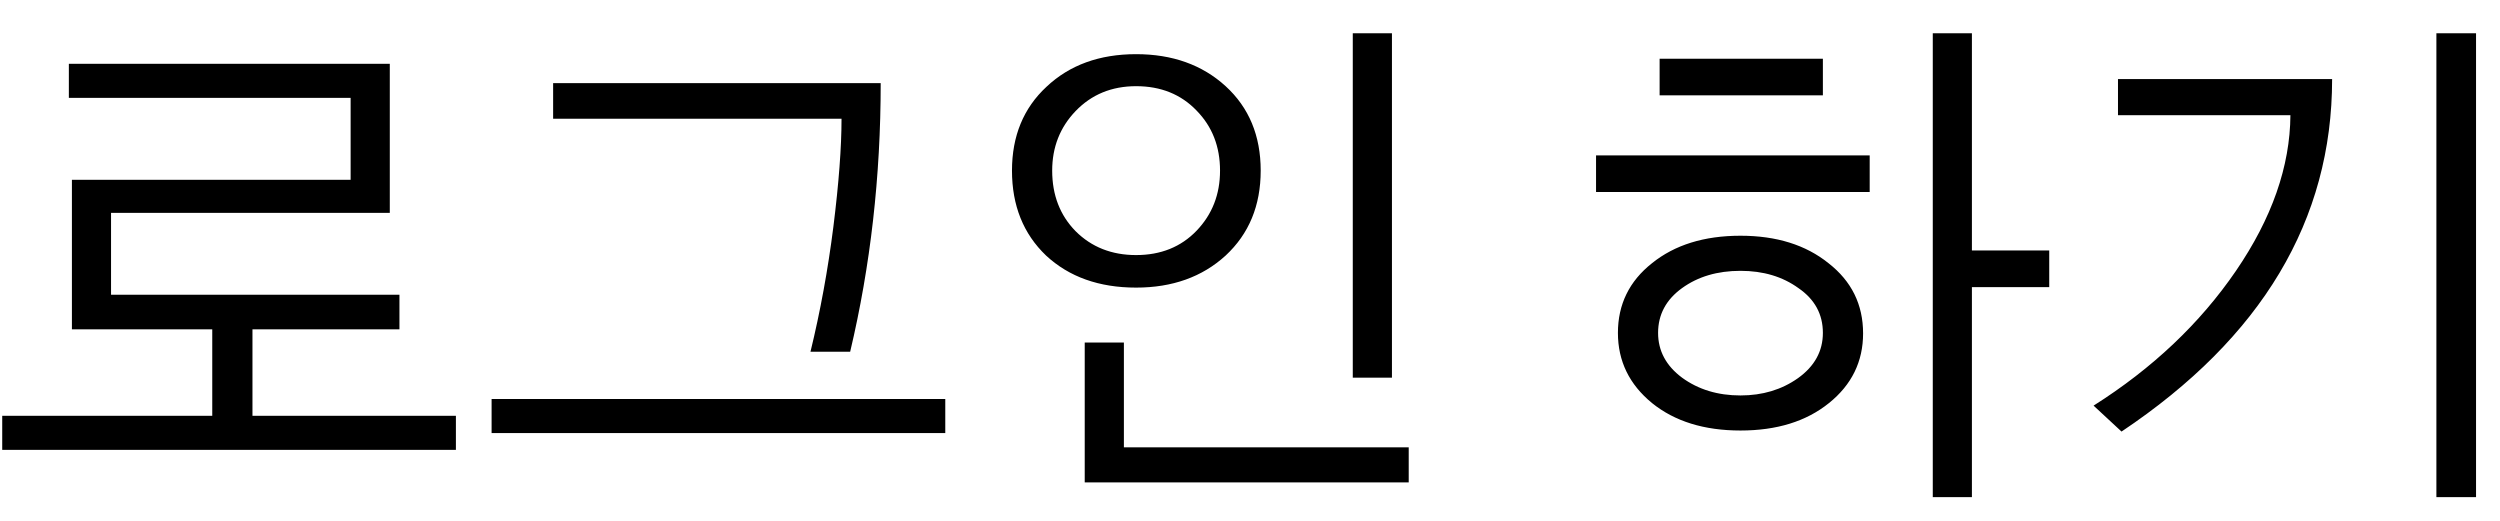 <svg width="72" height="15" viewBox="0 0 72 15" fill="none" xmlns="http://www.w3.org/2000/svg">
<g style="mix-blend-mode:darken">
<path d="M2.071 9.484V5.178H10.098V2.819H1.983V1.838H11.226V6.13H3.198V8.488H11.504V9.484H2.071ZM0.064 12.956V11.975H6.113V9.03H7.271V11.975H13.13V12.956H0.064ZM15.93 3.42V2.395H25.364C25.364 5.08 25.071 7.658 24.485 10.129H23.342C23.625 8.967 23.845 7.766 24.002 6.525C24.158 5.275 24.236 4.24 24.236 3.42H15.93ZM14.158 12.473V11.491H27.224V12.473H14.158ZM29.145 4.914C29.145 3.918 29.477 3.112 30.141 2.497C30.805 1.872 31.665 1.56 32.72 1.56C33.764 1.56 34.624 1.867 35.298 2.482C35.971 3.098 36.308 3.908 36.308 4.914C36.308 5.92 35.971 6.735 35.298 7.36C34.624 7.976 33.764 8.283 32.72 8.283C31.655 8.283 30.791 7.976 30.127 7.36C29.473 6.735 29.145 5.92 29.145 4.914ZM30.303 4.914C30.303 5.617 30.527 6.198 30.976 6.657C31.435 7.116 32.016 7.346 32.72 7.346C33.432 7.346 34.014 7.111 34.463 6.643C34.912 6.174 35.137 5.598 35.137 4.914C35.137 4.221 34.912 3.645 34.463 3.186C34.014 2.717 33.432 2.482 32.72 2.482C32.016 2.482 31.435 2.722 30.976 3.2C30.527 3.669 30.303 4.24 30.303 4.914ZM38.96 10.876V0.959H40.088V10.876H38.96ZM31.24 13.894V9.865H32.368V12.883H40.571V13.894H31.24ZM47.797 2.746V1.691H52.499V2.746H47.797ZM45.966 5.529V4.475H53.847V5.529H45.966ZM46.596 9.587C46.596 8.767 46.923 8.098 47.578 7.58C48.232 7.053 49.081 6.789 50.126 6.789C51.162 6.789 52.006 7.053 52.661 7.58C53.325 8.098 53.657 8.771 53.657 9.602C53.657 10.412 53.33 11.081 52.675 11.608C52.021 12.136 51.171 12.399 50.126 12.399C49.081 12.399 48.232 12.136 47.578 11.608C46.923 11.071 46.596 10.398 46.596 9.587ZM47.753 9.587C47.753 10.104 47.983 10.534 48.442 10.876C48.911 11.218 49.472 11.389 50.126 11.389C50.761 11.389 51.313 11.223 51.782 10.891C52.26 10.549 52.499 10.114 52.499 9.587C52.499 9.05 52.265 8.62 51.796 8.298C51.337 7.966 50.781 7.8 50.126 7.8C49.462 7.8 48.901 7.966 48.442 8.298C47.983 8.63 47.753 9.06 47.753 9.587ZM55.664 14.318V0.959H56.791V7.214H59.018V8.269H56.791V14.318H55.664ZM60.295 11.682C61.994 10.607 63.361 9.313 64.396 7.8C65.431 6.286 65.954 4.792 65.964 3.317H60.998V2.277H67.165C67.165 6.34 65.143 9.724 61.1 12.429L60.295 11.682ZM70.168 14.318V0.959H71.31V14.318H70.168Z" fill="black"/>
</g>
</svg>

